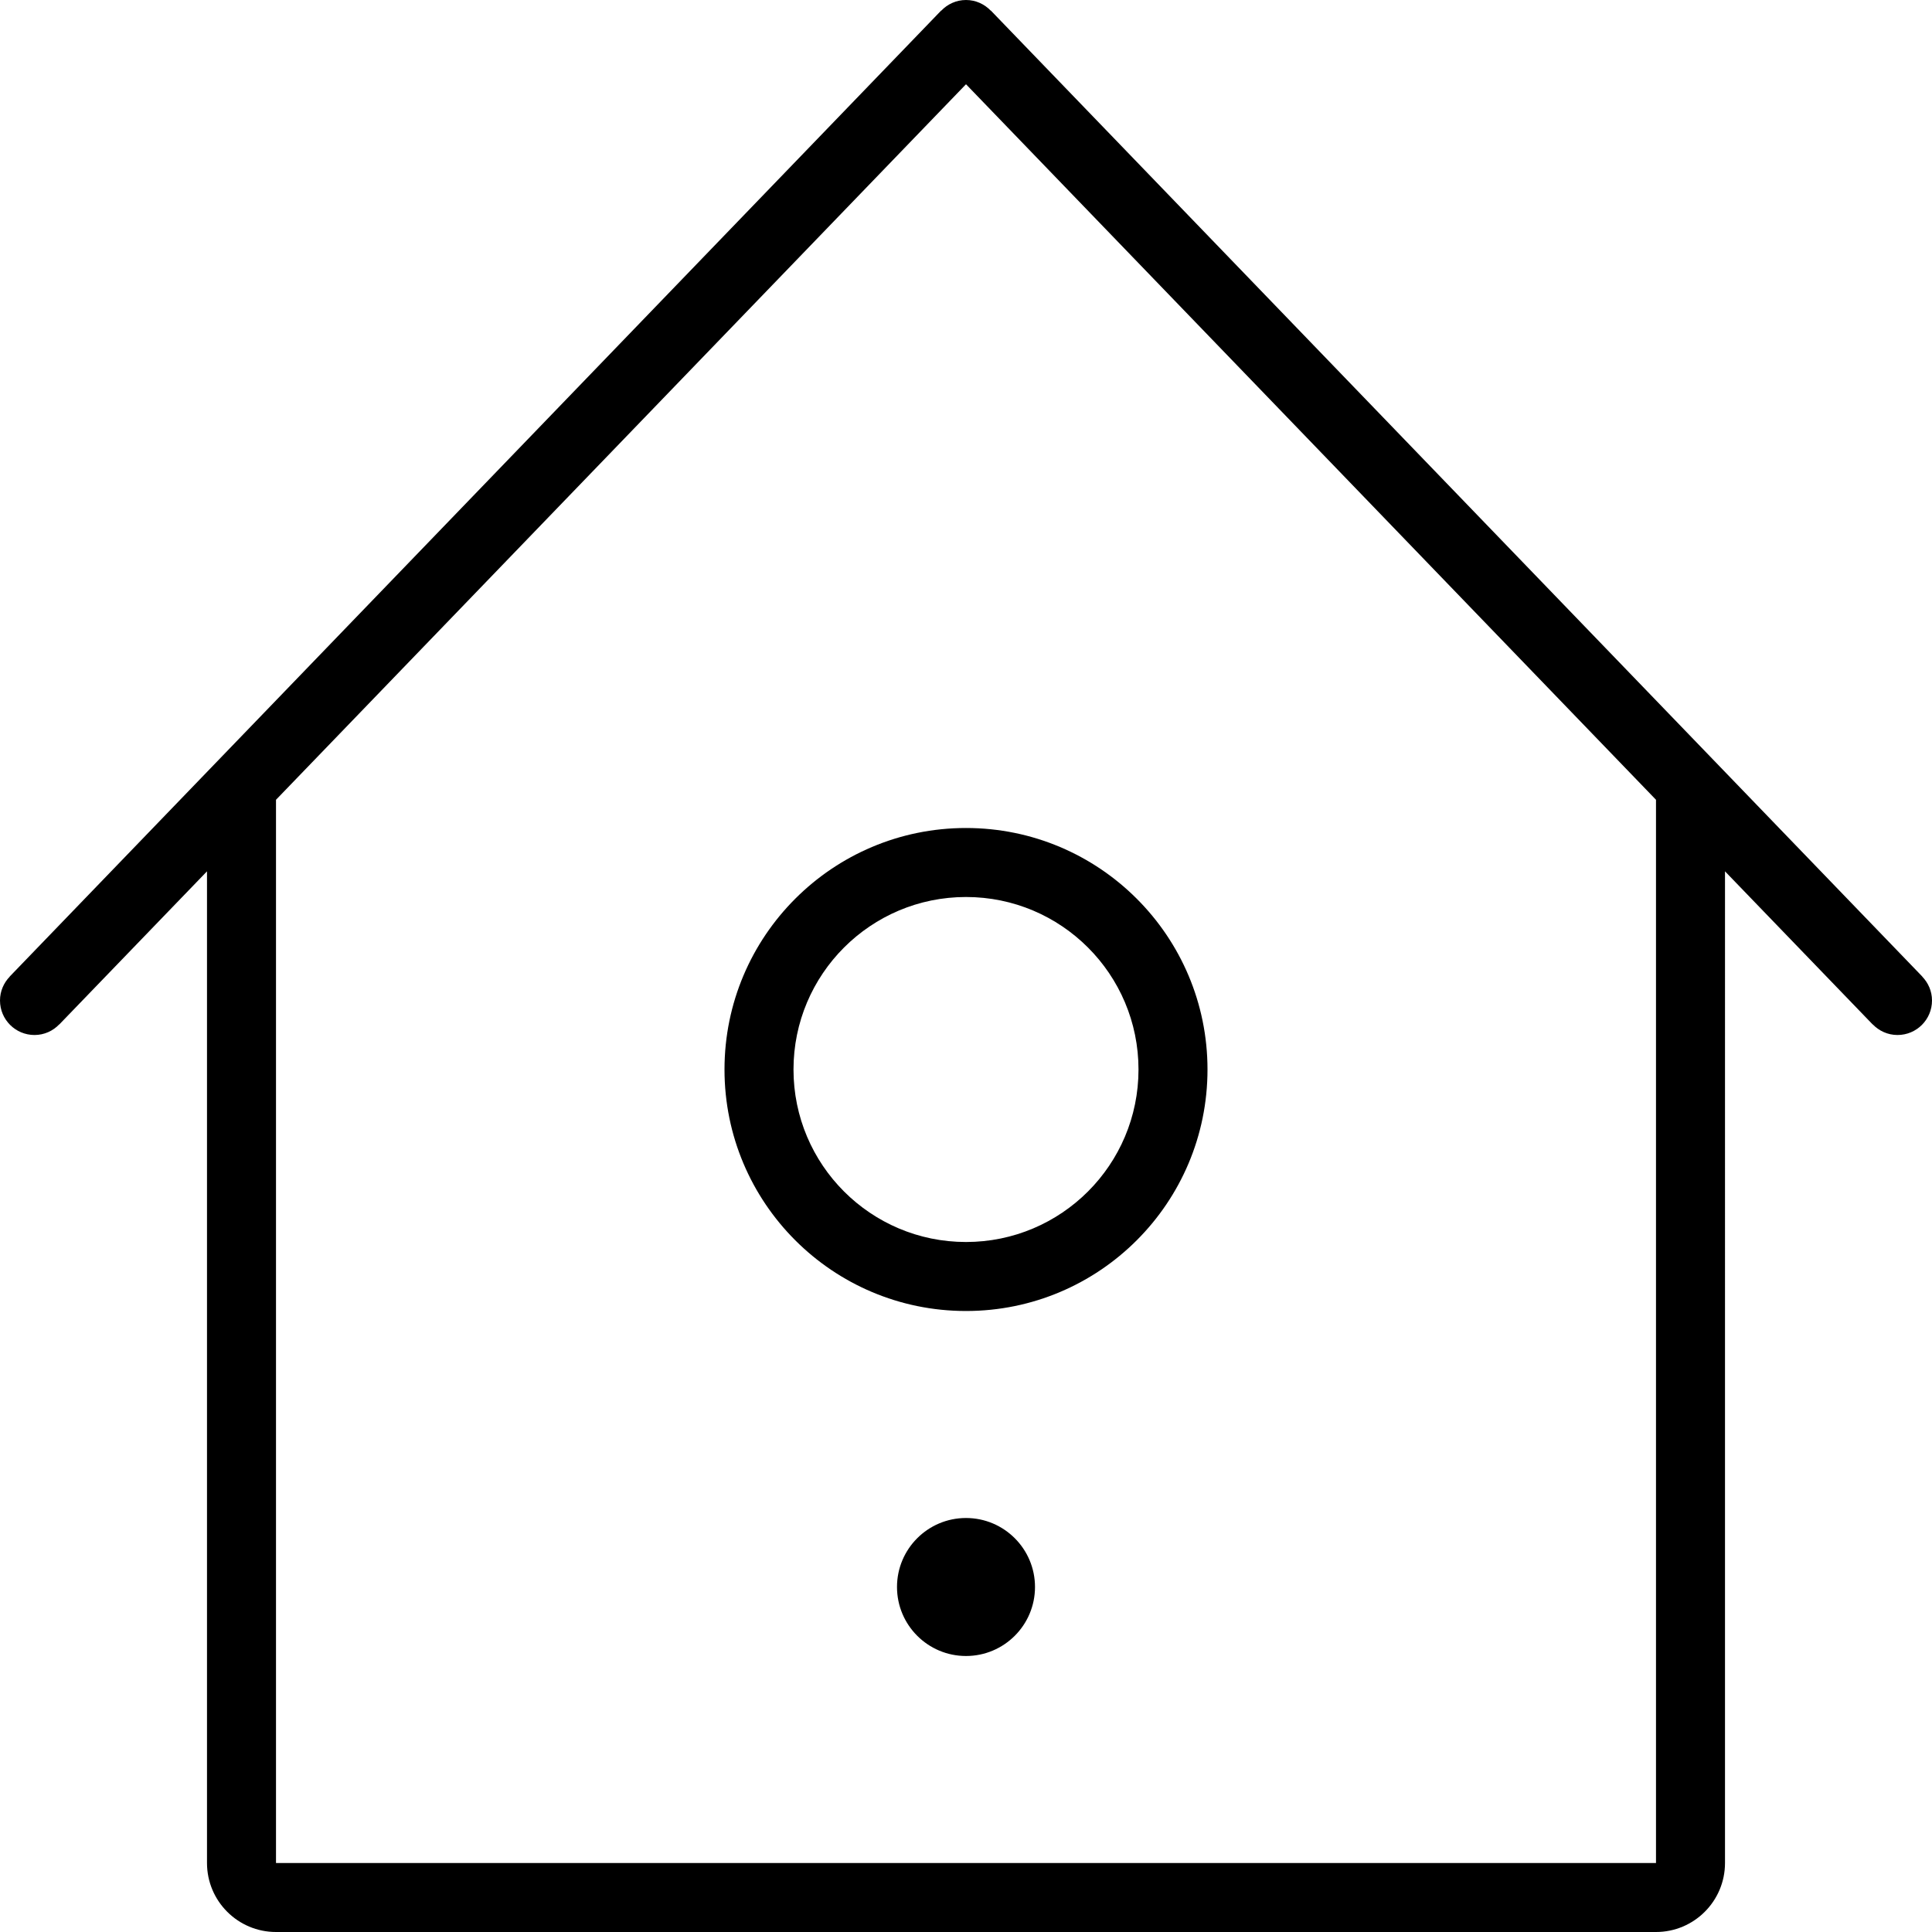 <?xml version="1.0" encoding="iso-8859-1"?>
<!-- Generator: Adobe Illustrator 16.0.4, SVG Export Plug-In . SVG Version: 6.00 Build 0)  -->
<!DOCTYPE svg PUBLIC "-//W3C//DTD SVG 1.1//EN" "http://www.w3.org/Graphics/SVG/1.1/DTD/svg11.dtd">
<svg version="1.1" id="Layer_1" xmlns="http://www.w3.org/2000/svg" xmlns:xlink="http://www.w3.org/1999/xlink" x="0px" y="0px"
	 width="56px" height="56px" viewBox="0 0 56 56" style="enable-background:new 0 0 56 56;" xml:space="preserve">
<g id="_x38_01-bird-house_x40_2x.png">
	<g>
		<path d="M55.718,28.309l0.002-0.002l-27-28.001l-0.002,0.003C28.535,0.12,28.283,0,28,0c-0.283,0-0.536,0.12-0.717,0.309
			L27.28,0.306l-27,28.001l0.002,0.002C0.109,28.488,0,28.73,0,29c0,0.553,0.448,1,1,1c0.283,0,0.536-0.119,0.717-0.308l0.002,0.002
			L6,25.256V54c0,1.104,0.896,2,2,2h40c1.104,0,2-0.896,2-2V25.256l4.28,4.438l0.002-0.002C54.465,29.881,54.717,30,55,30
			c0.553,0,1-0.447,1-1C56,28.73,55.891,28.488,55.718,28.309z M48,54H8V23.182l20-20.74l20,20.74V54z M28,44c-1.104,0-2,0.896-2,2
			s0.896,2,2,2s2-0.896,2-2S29.104,44,28,44z M21,31c0,3.866,3.134,7,7,7s7-3.134,7-7s-3.134-7-7-7S21,27.134,21,31z M33,31
			c0,2.762-2.238,5-5,5c-2.761,0-5-2.238-5-5c0-2.761,2.239-5,5-5C30.762,26,33,28.239,33,31z"/>
	</g>
</g>
<g>
</g>
<g>
</g>
<g>
</g>
<g>
</g>
<g>
</g>
<g>
</g>
<g>
</g>
<g>
</g>
<g>
</g>
<g>
</g>
<g>
</g>
<g>
</g>
<g>
</g>
<g>
</g>
<g>
</g>
</svg>
